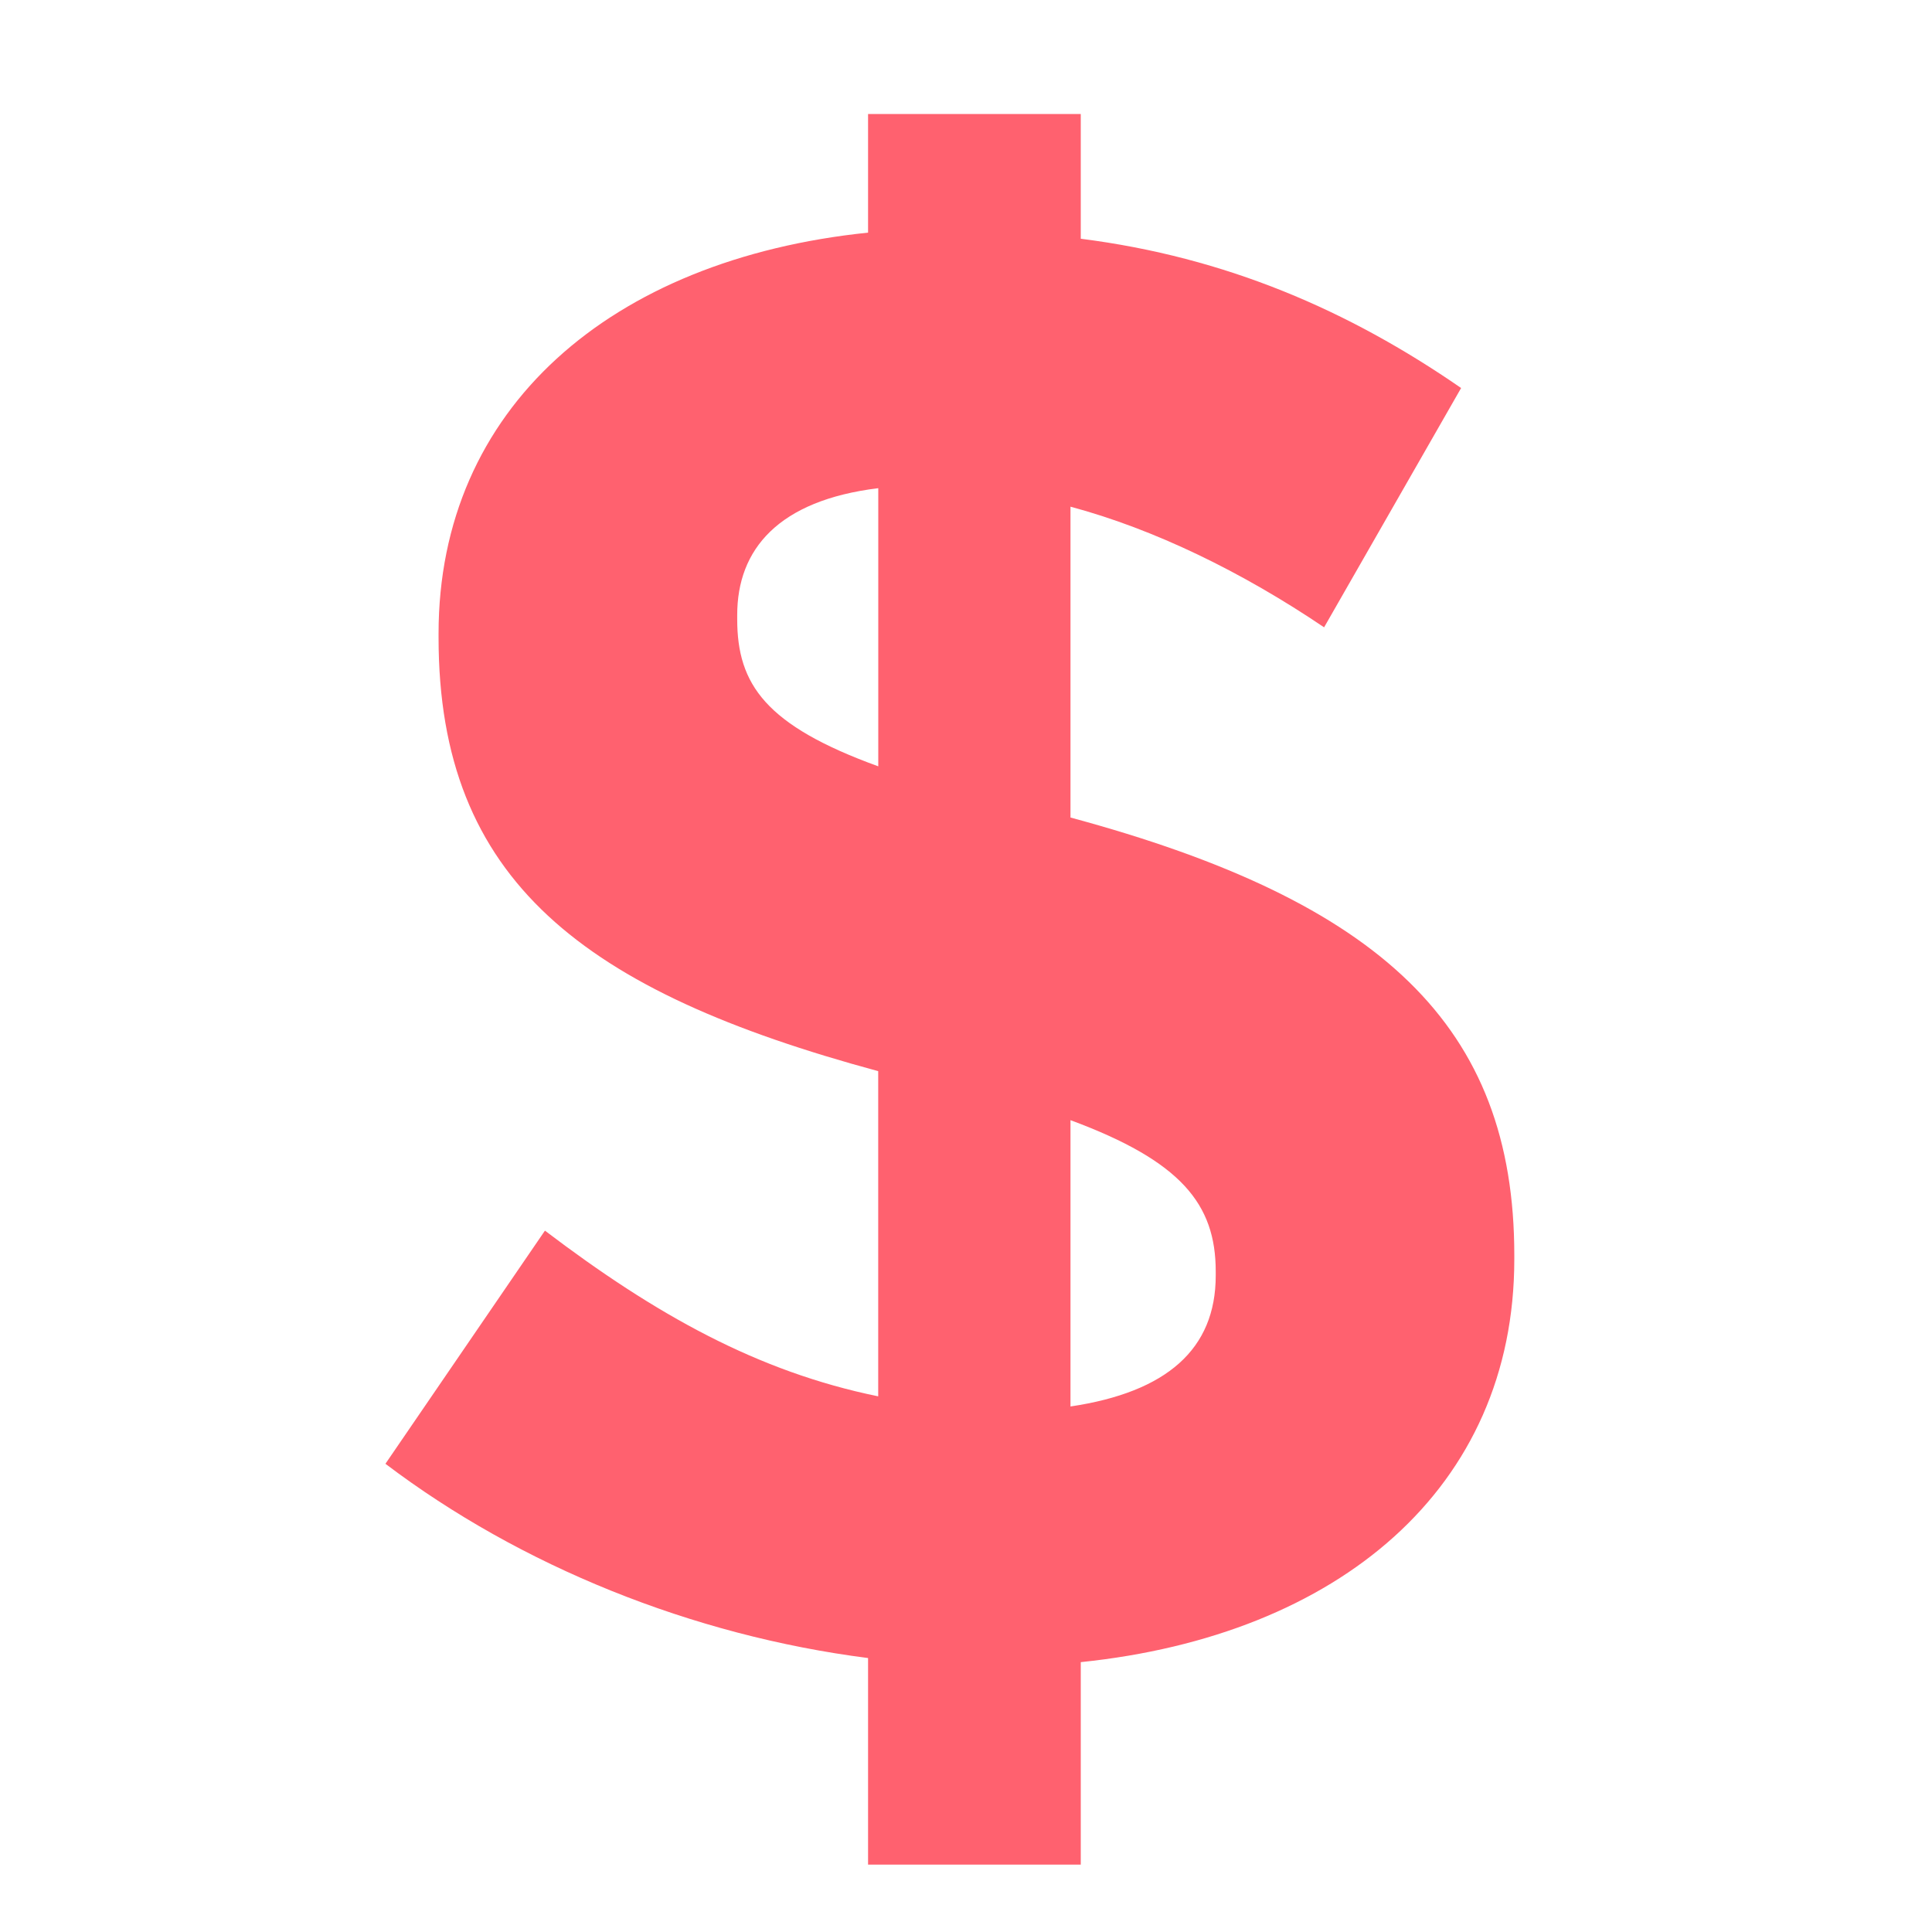 <?xml version="1.0" encoding="UTF-8"?>
<svg width="100px" height="100px" viewBox="0 0 100 100" version="1.1" xmlns="http://www.w3.org/2000/svg" xmlns:xlink="http://www.w3.org/1999/xlink">
    <!-- Generator: Sketch 42 (36781) - http://www.bohemiancoding.com/sketch -->
    <title>Artboard 3</title>
    <desc>Created with Sketch.</desc>
    <defs></defs>
    <g id="Visual-Design" stroke="none" stroke-width="1" fill="none" fill-rule="evenodd">
        <g id="Artboard-3" fill-rule="nonzero" fill="#FF616F">
            <g id="Group-4" transform="translate(19, 4)">
                <path d="M25.931,81.82 C16.827,80.656 7.936,77.058 0.95,71.765 L9.206,59.698 C14.922,64.038 20.215,67 26.456,68.274 L26.456,51.443 C11.214,47.313 3.7,41.597 3.7,29.002 L3.7,28.789 C3.7,17.148 12.591,9.418 25.931,8.041 L25.931,1.9 L36.94,1.9 L36.94,8.357 C44.454,9.311 50.805,12.061 56.627,16.084 L49.535,28.47 C45.302,25.611 40.75,23.389 36.408,22.226 L36.408,38.315 C52.501,42.658 59.38,49.112 59.38,60.969 L59.38,61.178 C59.38,73.035 50.28,80.656 36.94,82.032 L36.94,92.513 L25.931,92.513 L25.931,81.82 L25.931,81.82 Z M26.459,35.665 L26.459,21.268 C21.272,21.903 19.158,24.444 19.158,27.832 L19.158,28.041 C19.154,31.433 20.637,33.551 26.459,35.665 Z M36.408,53.979 L36.408,68.799 C41.389,68.058 43.926,65.833 43.926,62.023 L43.926,61.81 C43.926,58.319 42.127,56.097 36.408,53.979 Z" id="Shape"></path>
            </g>
        </g>
    </g>
</svg>